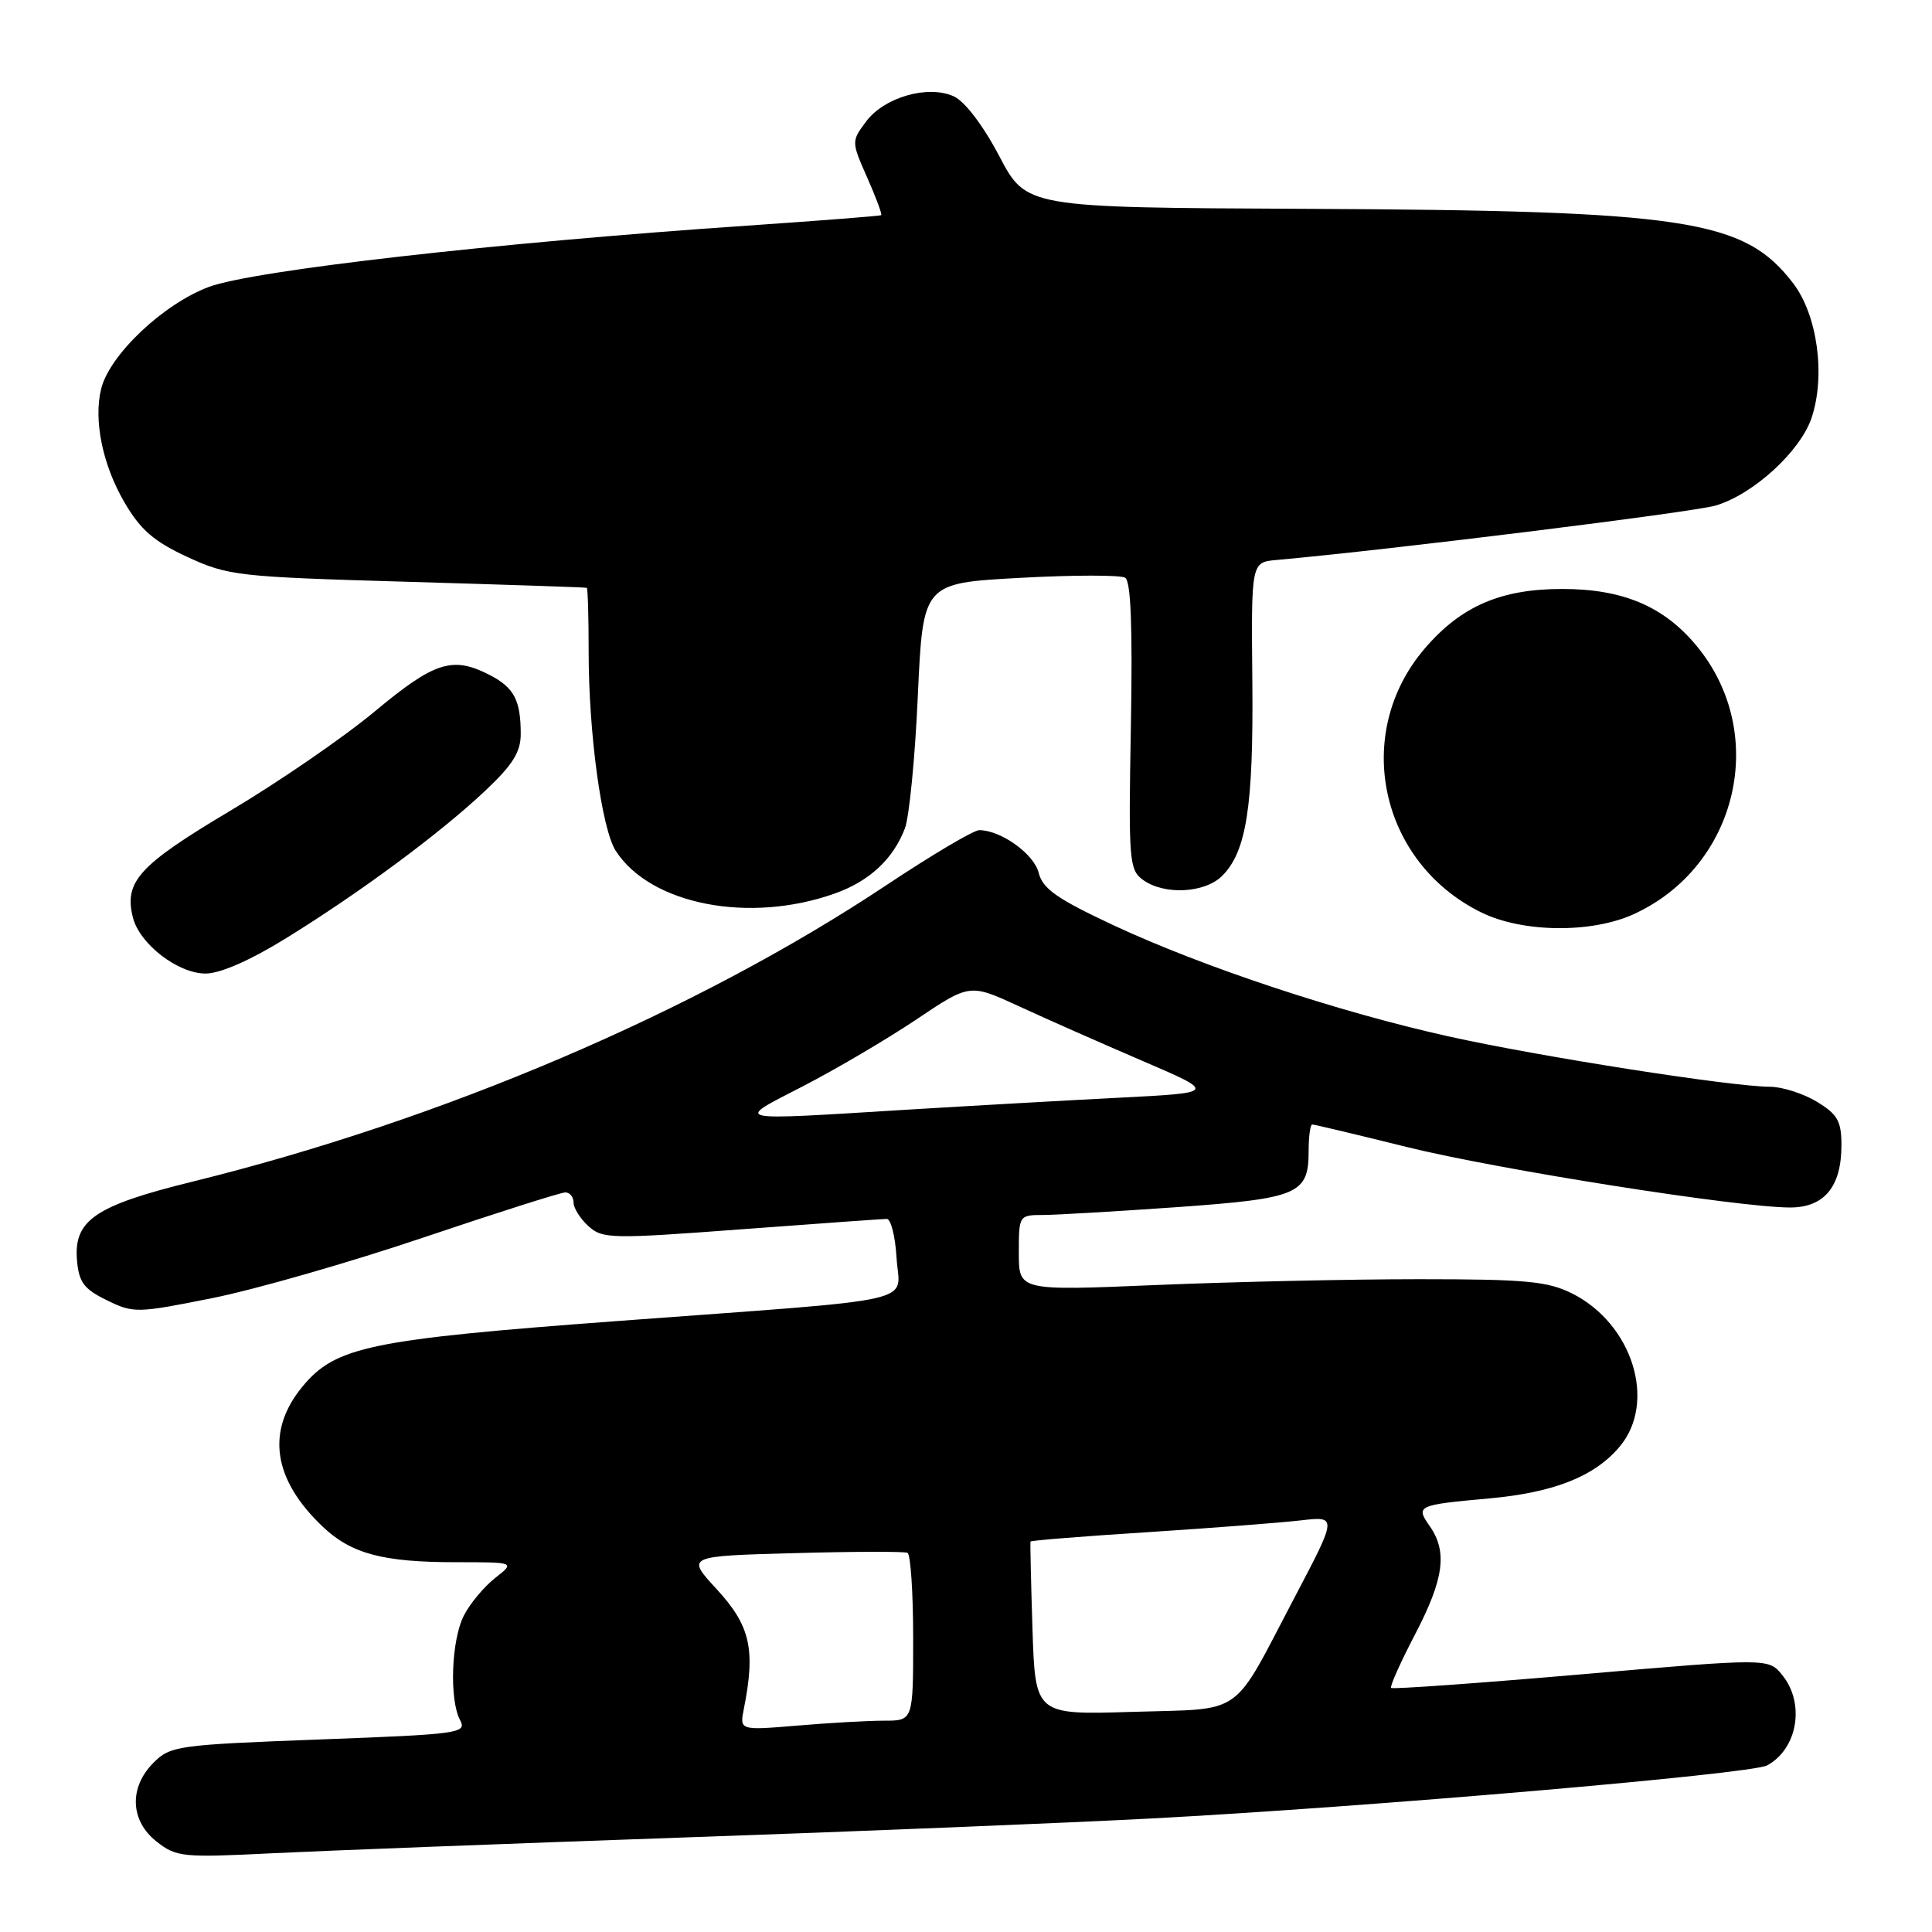 <?xml version="1.0" encoding="UTF-8" standalone="no"?>
<!DOCTYPE svg PUBLIC "-//W3C//DTD SVG 1.1//EN" "http://www.w3.org/Graphics/SVG/1.1/DTD/svg11.dtd" >
<svg xmlns="http://www.w3.org/2000/svg" xmlns:xlink="http://www.w3.org/1999/xlink" version="1.1" viewBox="0 0 256 256">
 <g >
 <path fill="currentColor"
d=" M 90.50 243.48 C 113.60 242.68 141.50 241.54 152.50 240.96 C 181.15 239.45 232.00 235.07 234.14 233.93 C 238.19 231.76 239.21 225.72 236.17 221.97 C 234.35 219.71 234.35 219.71 209.51 221.86 C 195.85 223.04 184.52 223.85 184.33 223.66 C 184.14 223.47 185.56 220.29 187.49 216.59 C 191.34 209.21 191.82 205.62 189.44 202.21 C 187.55 199.52 187.80 199.41 197.32 198.55 C 205.91 197.77 211.29 195.64 214.61 191.69 C 219.57 185.79 216.32 175.38 208.27 171.37 C 205.04 169.77 202.12 169.50 188.00 169.50 C 178.93 169.50 163.29 169.85 153.25 170.27 C 135.00 171.04 135.00 171.04 135.00 166.02 C 135.00 161.03 135.02 161.00 138.25 160.99 C 140.04 160.98 148.03 160.51 156.00 159.95 C 172.07 158.80 173.40 158.23 173.40 152.51 C 173.40 150.58 173.62 149.00 173.88 149.00 C 174.14 149.00 179.79 150.34 186.43 151.99 C 198.54 154.98 230.28 159.99 237.19 160.00 C 241.72 160.00 244.00 157.25 244.00 151.76 C 244.00 148.56 243.50 147.66 240.75 145.99 C 238.96 144.90 236.15 144.00 234.50 144.00 C 229.38 143.98 204.08 140.02 192.00 137.34 C 177.38 134.10 159.41 128.14 147.54 122.60 C 140.06 119.10 138.16 117.77 137.63 115.65 C 137.00 113.14 132.62 110.00 129.75 110.00 C 129.01 110.00 123.44 113.30 117.37 117.34 C 92.25 134.05 58.59 148.42 25.44 156.59 C 12.61 159.75 9.76 161.69 10.20 166.97 C 10.45 169.91 11.11 170.80 14.16 172.29 C 17.70 174.02 18.14 174.01 28.16 172.00 C 33.85 170.86 46.45 167.24 56.16 163.96 C 65.88 160.68 74.32 158.00 74.91 158.00 C 75.51 158.00 76.00 158.61 76.00 159.35 C 76.00 160.08 76.89 161.49 77.97 162.47 C 79.83 164.16 80.98 164.18 98.22 162.89 C 108.27 162.14 116.95 161.52 117.50 161.51 C 118.05 161.51 118.63 163.83 118.80 166.68 C 119.16 172.86 123.04 171.98 82.00 175.03 C 49.01 177.48 44.44 178.43 40.07 183.74 C 35.23 189.60 36.15 196.01 42.74 202.27 C 46.53 205.88 50.72 207.00 60.38 207.00 C 68.27 207.00 68.27 207.00 65.61 209.09 C 64.15 210.24 62.29 212.46 61.48 214.04 C 59.80 217.28 59.51 225.22 60.97 227.94 C 61.89 229.66 60.84 229.80 42.31 230.49 C 23.55 231.20 22.57 231.33 20.34 233.57 C 17.07 236.84 17.24 241.26 20.75 244.02 C 23.35 246.07 24.19 246.16 36.00 245.57 C 42.88 245.23 67.40 244.29 90.50 243.48 Z  M 37.92 124.31 C 47.73 118.25 58.27 110.45 64.25 104.82 C 67.93 101.36 69.00 99.66 69.00 97.26 C 69.00 92.79 68.12 91.12 64.93 89.46 C 59.98 86.91 57.63 87.64 49.68 94.25 C 45.55 97.69 36.91 103.63 30.48 107.45 C 18.42 114.63 16.41 116.82 17.61 121.57 C 18.49 125.08 23.57 129.00 27.24 129.00 C 29.18 129.00 33.17 127.25 37.92 124.31 Z  M 216.50 121.12 C 230.28 114.80 234.41 97.22 224.84 85.62 C 220.50 80.35 215.06 78.04 207.00 78.04 C 198.85 78.04 193.59 80.32 188.77 85.95 C 179.15 97.20 182.79 114.23 196.23 120.88 C 201.70 123.59 210.88 123.70 216.50 121.12 Z  M 110.60 118.40 C 115.20 116.77 118.36 113.83 119.91 109.75 C 120.48 108.23 121.26 100.30 121.62 92.13 C 122.30 77.27 122.30 77.27 135.14 76.57 C 142.20 76.18 148.48 76.18 149.09 76.55 C 149.85 77.03 150.08 83.08 149.85 96.20 C 149.52 114.03 149.62 115.25 151.44 116.58 C 154.24 118.63 159.64 118.36 161.95 116.05 C 165.17 112.83 166.10 106.82 165.94 90.23 C 165.79 74.50 165.79 74.50 169.15 74.20 C 184.30 72.84 224.27 67.88 227.32 66.99 C 232.32 65.52 238.59 59.78 240.06 55.32 C 241.91 49.72 240.81 41.75 237.62 37.56 C 231.12 29.05 223.57 27.90 172.75 27.67 C 135.99 27.50 135.99 27.50 132.41 20.69 C 130.27 16.62 127.84 13.43 126.39 12.77 C 122.96 11.21 117.15 12.88 114.74 16.13 C 112.81 18.73 112.81 18.78 114.91 23.53 C 116.07 26.16 116.91 28.40 116.76 28.51 C 116.62 28.62 108.62 29.24 99.00 29.90 C 65.74 32.16 33.54 35.83 27.67 38.02 C 21.65 40.27 14.54 46.99 13.41 51.50 C 12.37 55.66 13.59 61.62 16.51 66.60 C 18.63 70.22 20.41 71.76 24.85 73.81 C 30.25 76.30 31.53 76.44 54.00 77.09 C 66.93 77.47 77.61 77.82 77.75 77.89 C 77.89 77.95 78.00 81.79 78.00 86.43 C 78.00 97.18 79.73 109.86 81.59 112.74 C 86.19 119.87 99.27 122.42 110.60 118.40 Z  M 98.57 226.40 C 100.13 218.54 99.42 215.41 94.96 210.57 C 90.92 206.19 90.92 206.19 105.21 205.80 C 113.07 205.58 119.84 205.56 120.25 205.76 C 120.66 205.96 121.00 211.04 121.00 217.06 C 121.00 228.00 121.00 228.00 117.15 228.00 C 115.03 228.00 109.86 228.29 105.65 228.65 C 97.99 229.29 97.99 229.29 98.57 226.40 Z  M 136.81 215.87 C 136.61 209.61 136.49 204.39 136.55 204.26 C 136.61 204.12 143.59 203.56 152.08 203.02 C 160.56 202.47 169.68 201.77 172.35 201.46 C 177.20 200.90 177.20 200.90 171.52 211.70 C 163.08 227.76 165.06 226.36 150.08 226.83 C 137.18 227.23 137.18 227.23 136.81 215.87 Z  M 106.40 143.93 C 110.74 141.69 117.49 137.72 121.40 135.10 C 128.50 130.33 128.50 130.33 135.00 133.33 C 138.57 134.98 145.93 138.23 151.35 140.56 C 161.20 144.79 161.20 144.79 148.35 145.45 C 141.28 145.81 128.53 146.53 120.02 147.05 C 96.56 148.49 97.24 148.65 106.40 143.93 Z "/>
</g>
</svg>